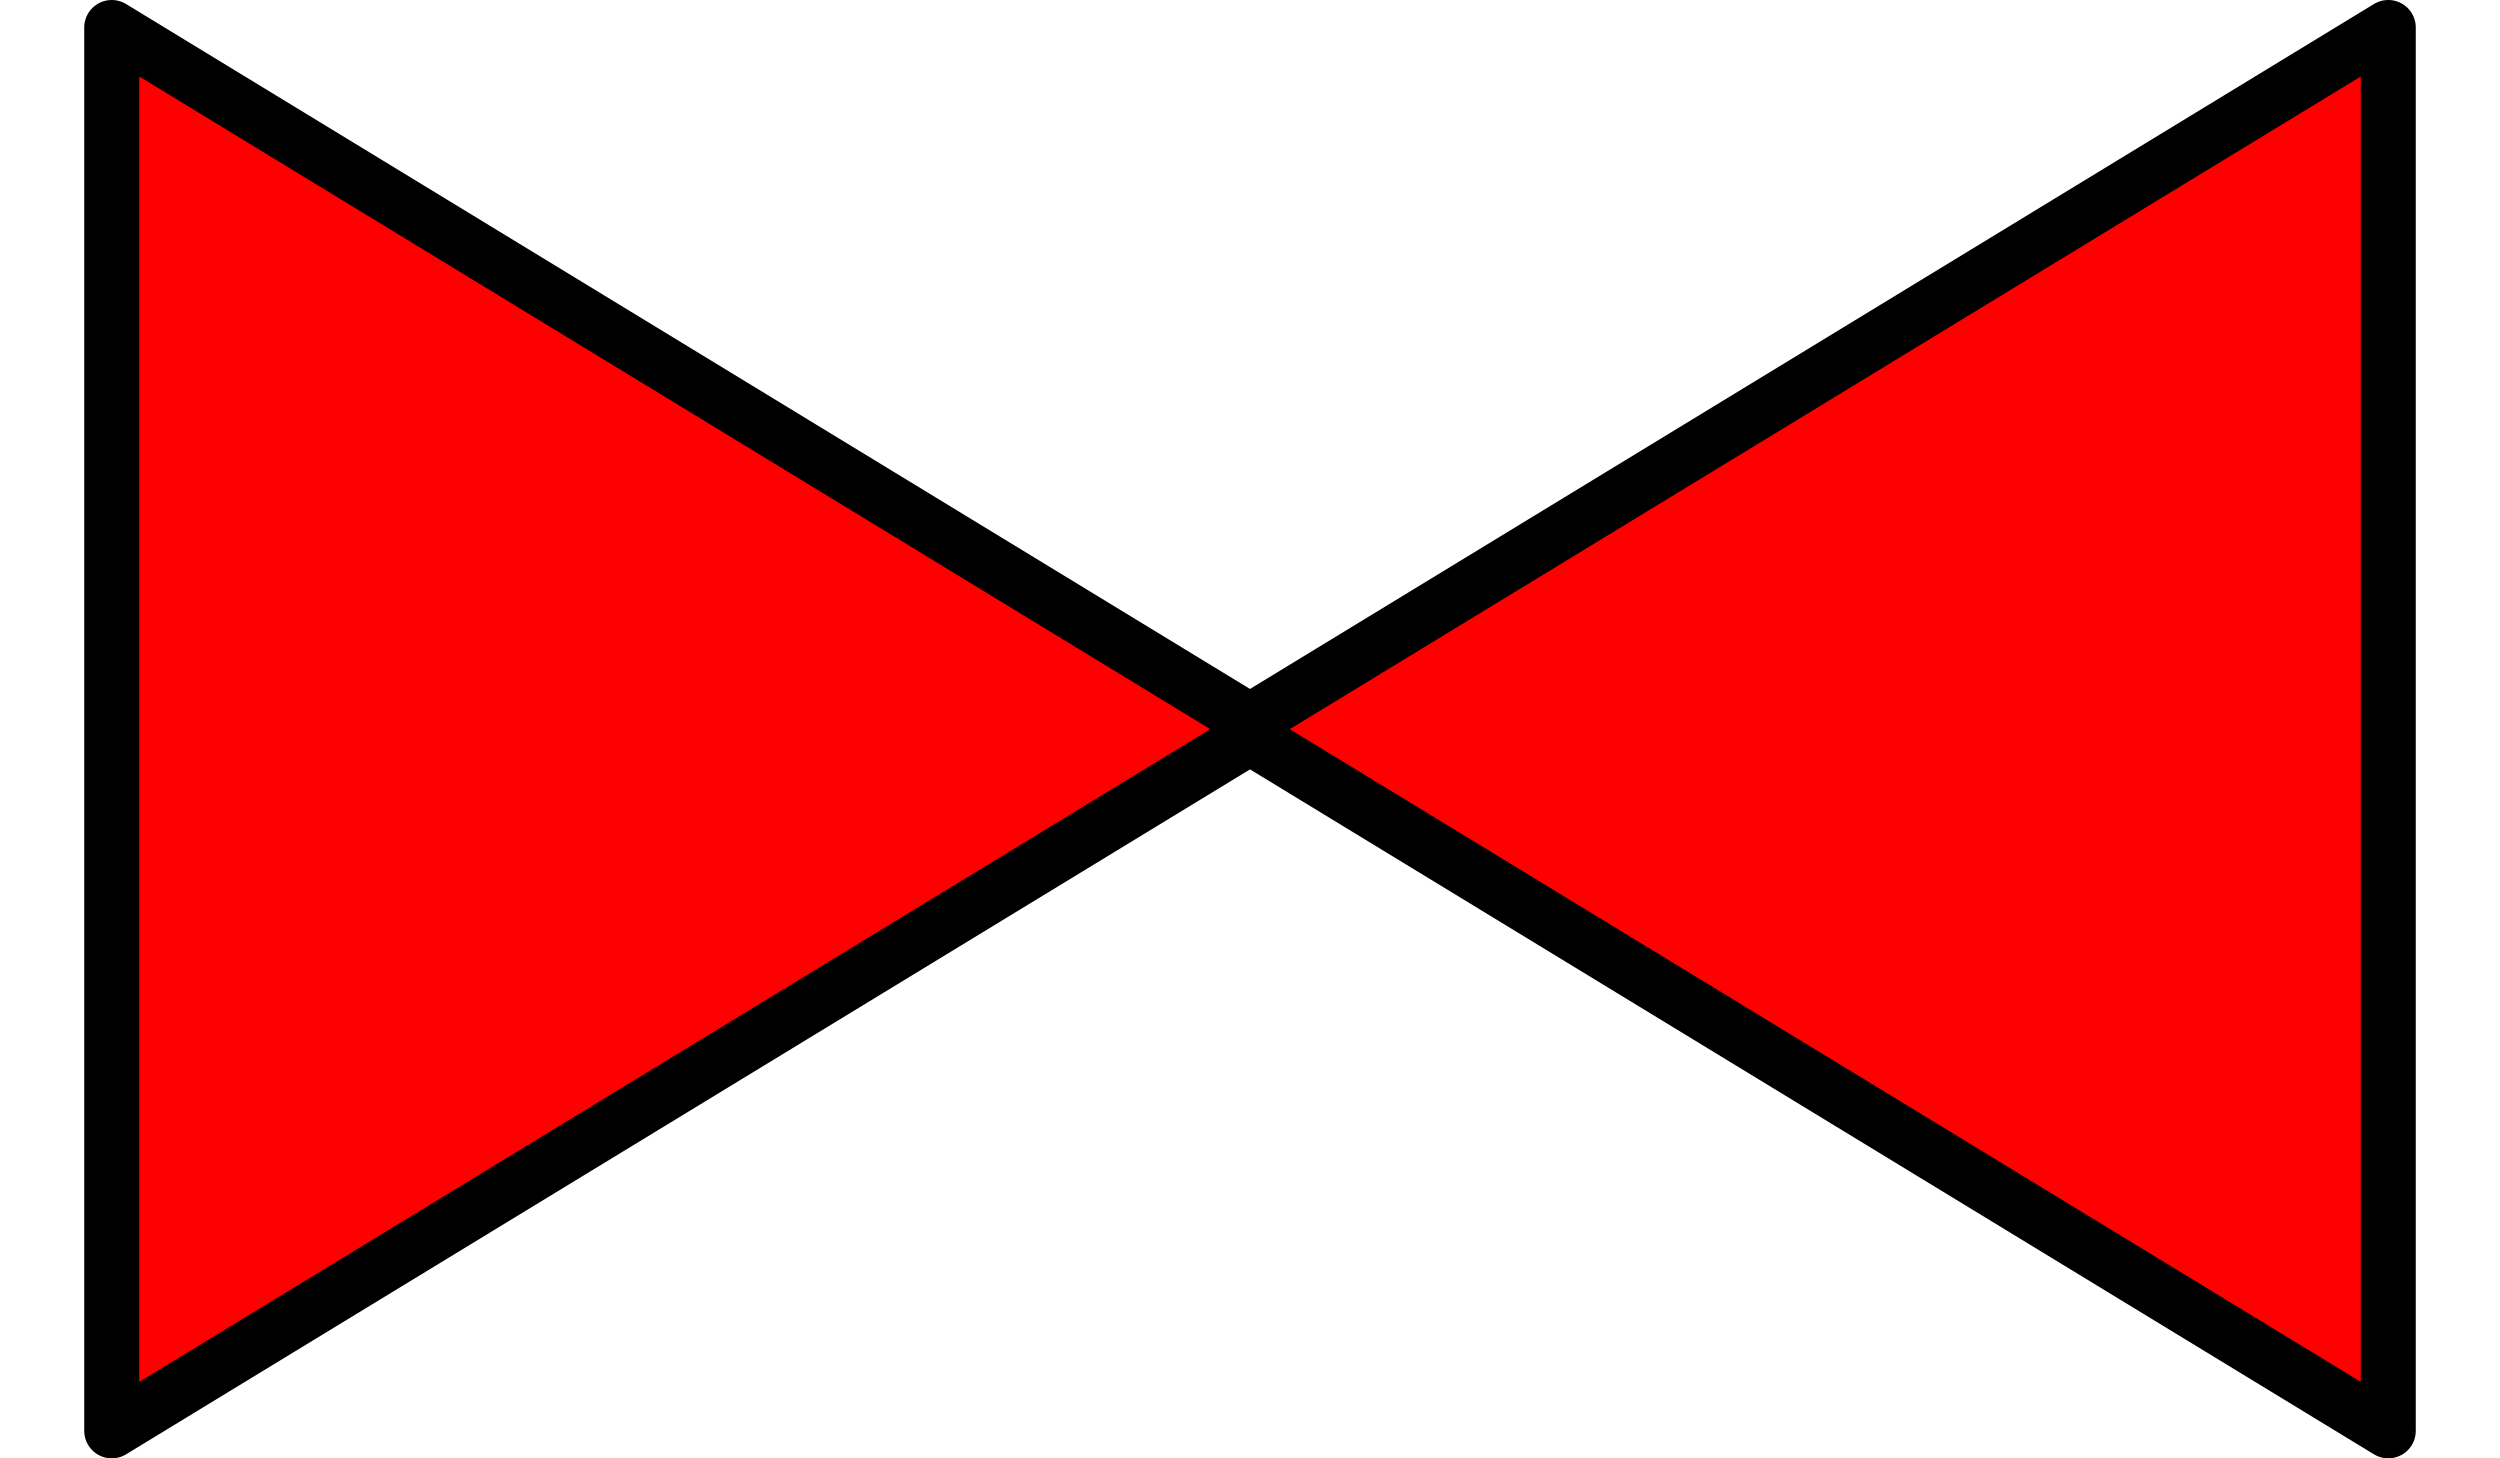 <?xml version="1.0" encoding="UTF-8" standalone="no"?>
<!DOCTYPE svg PUBLIC "-//W3C//DTD SVG 1.1//EN" "http://www.w3.org/Graphics/SVG/1.1/DTD/svg11.dtd">
<!-- Создано Microsoft Visio, экспорт SVG zadgor_red.svg Страница-1 -->
<svg xmlns="http://www.w3.org/2000/svg" xmlns:xlink="http://www.w3.org/1999/xlink" xmlns:ev="http://www.w3.org/2001/xml-events"
		xmlns:v="http://schemas.microsoft.com/visio/2003/SVGExtensions/" width="60px" height="35px"
		viewBox="0 0 211.929 132.559" xml:space="preserve" color-interpolation-filters="sRGB" class="st2">
	<v:documentProperties v:langID="1049" v:metric="true" v:viewMarkup="false"/>

	<style type="text/css">
	<![CDATA[
		.st1 {fill:#ff0000;stroke:#000000;stroke-linecap:round;stroke-linejoin:round;stroke-width:5}
		.st2 {fill:none;fill-rule:evenodd;font-size:12px;overflow:visible;stroke-linecap:square;stroke-miterlimit:3}
	]]>
	</style>

	<g v:mID="0" v:index="1" v:groupContext="foregroundPage">
		<title>Страница-1</title>
		<v:pageProperties v:drawingScale="0.0393701" v:pageScale="0.0393701" v:drawingUnits="24" v:shadowOffsetX="8.50394"
				v:shadowOffsetY="-8.50394"/>
		<g id="group3-1" transform="translate(135.059,2.5) rotate(90)" v:mID="3" v:groupContext="group">
			<title>Лист.3</title>
			<g id="shape1-2" v:mID="1" v:groupContext="shape">
				<title>Треугольник</title>
				<v:userDefs>
					<v:ud v:nameU="visVersion" v:val="VT0(15):26"/>
				</v:userDefs>
				<path d="M127.56 132.56 L63.78 27.9 L0 132.56 L127.56 132.56 Z" class="st1"/>
			</g>
			<g id="shape2-4" v:mID="2" v:groupContext="shape" transform="translate(127.559,58.189) rotate(180)">
				<title>Треугольник.2</title>
				<v:userDefs>
					<v:ud v:nameU="visVersion" v:val="VT0(15):26"/>
				</v:userDefs>
				<path d="M127.56 132.56 L63.78 27.9 L0 132.56 L127.56 132.56 Z" class="st1"/>
			</g>
		</g>
	</g>
</svg>
